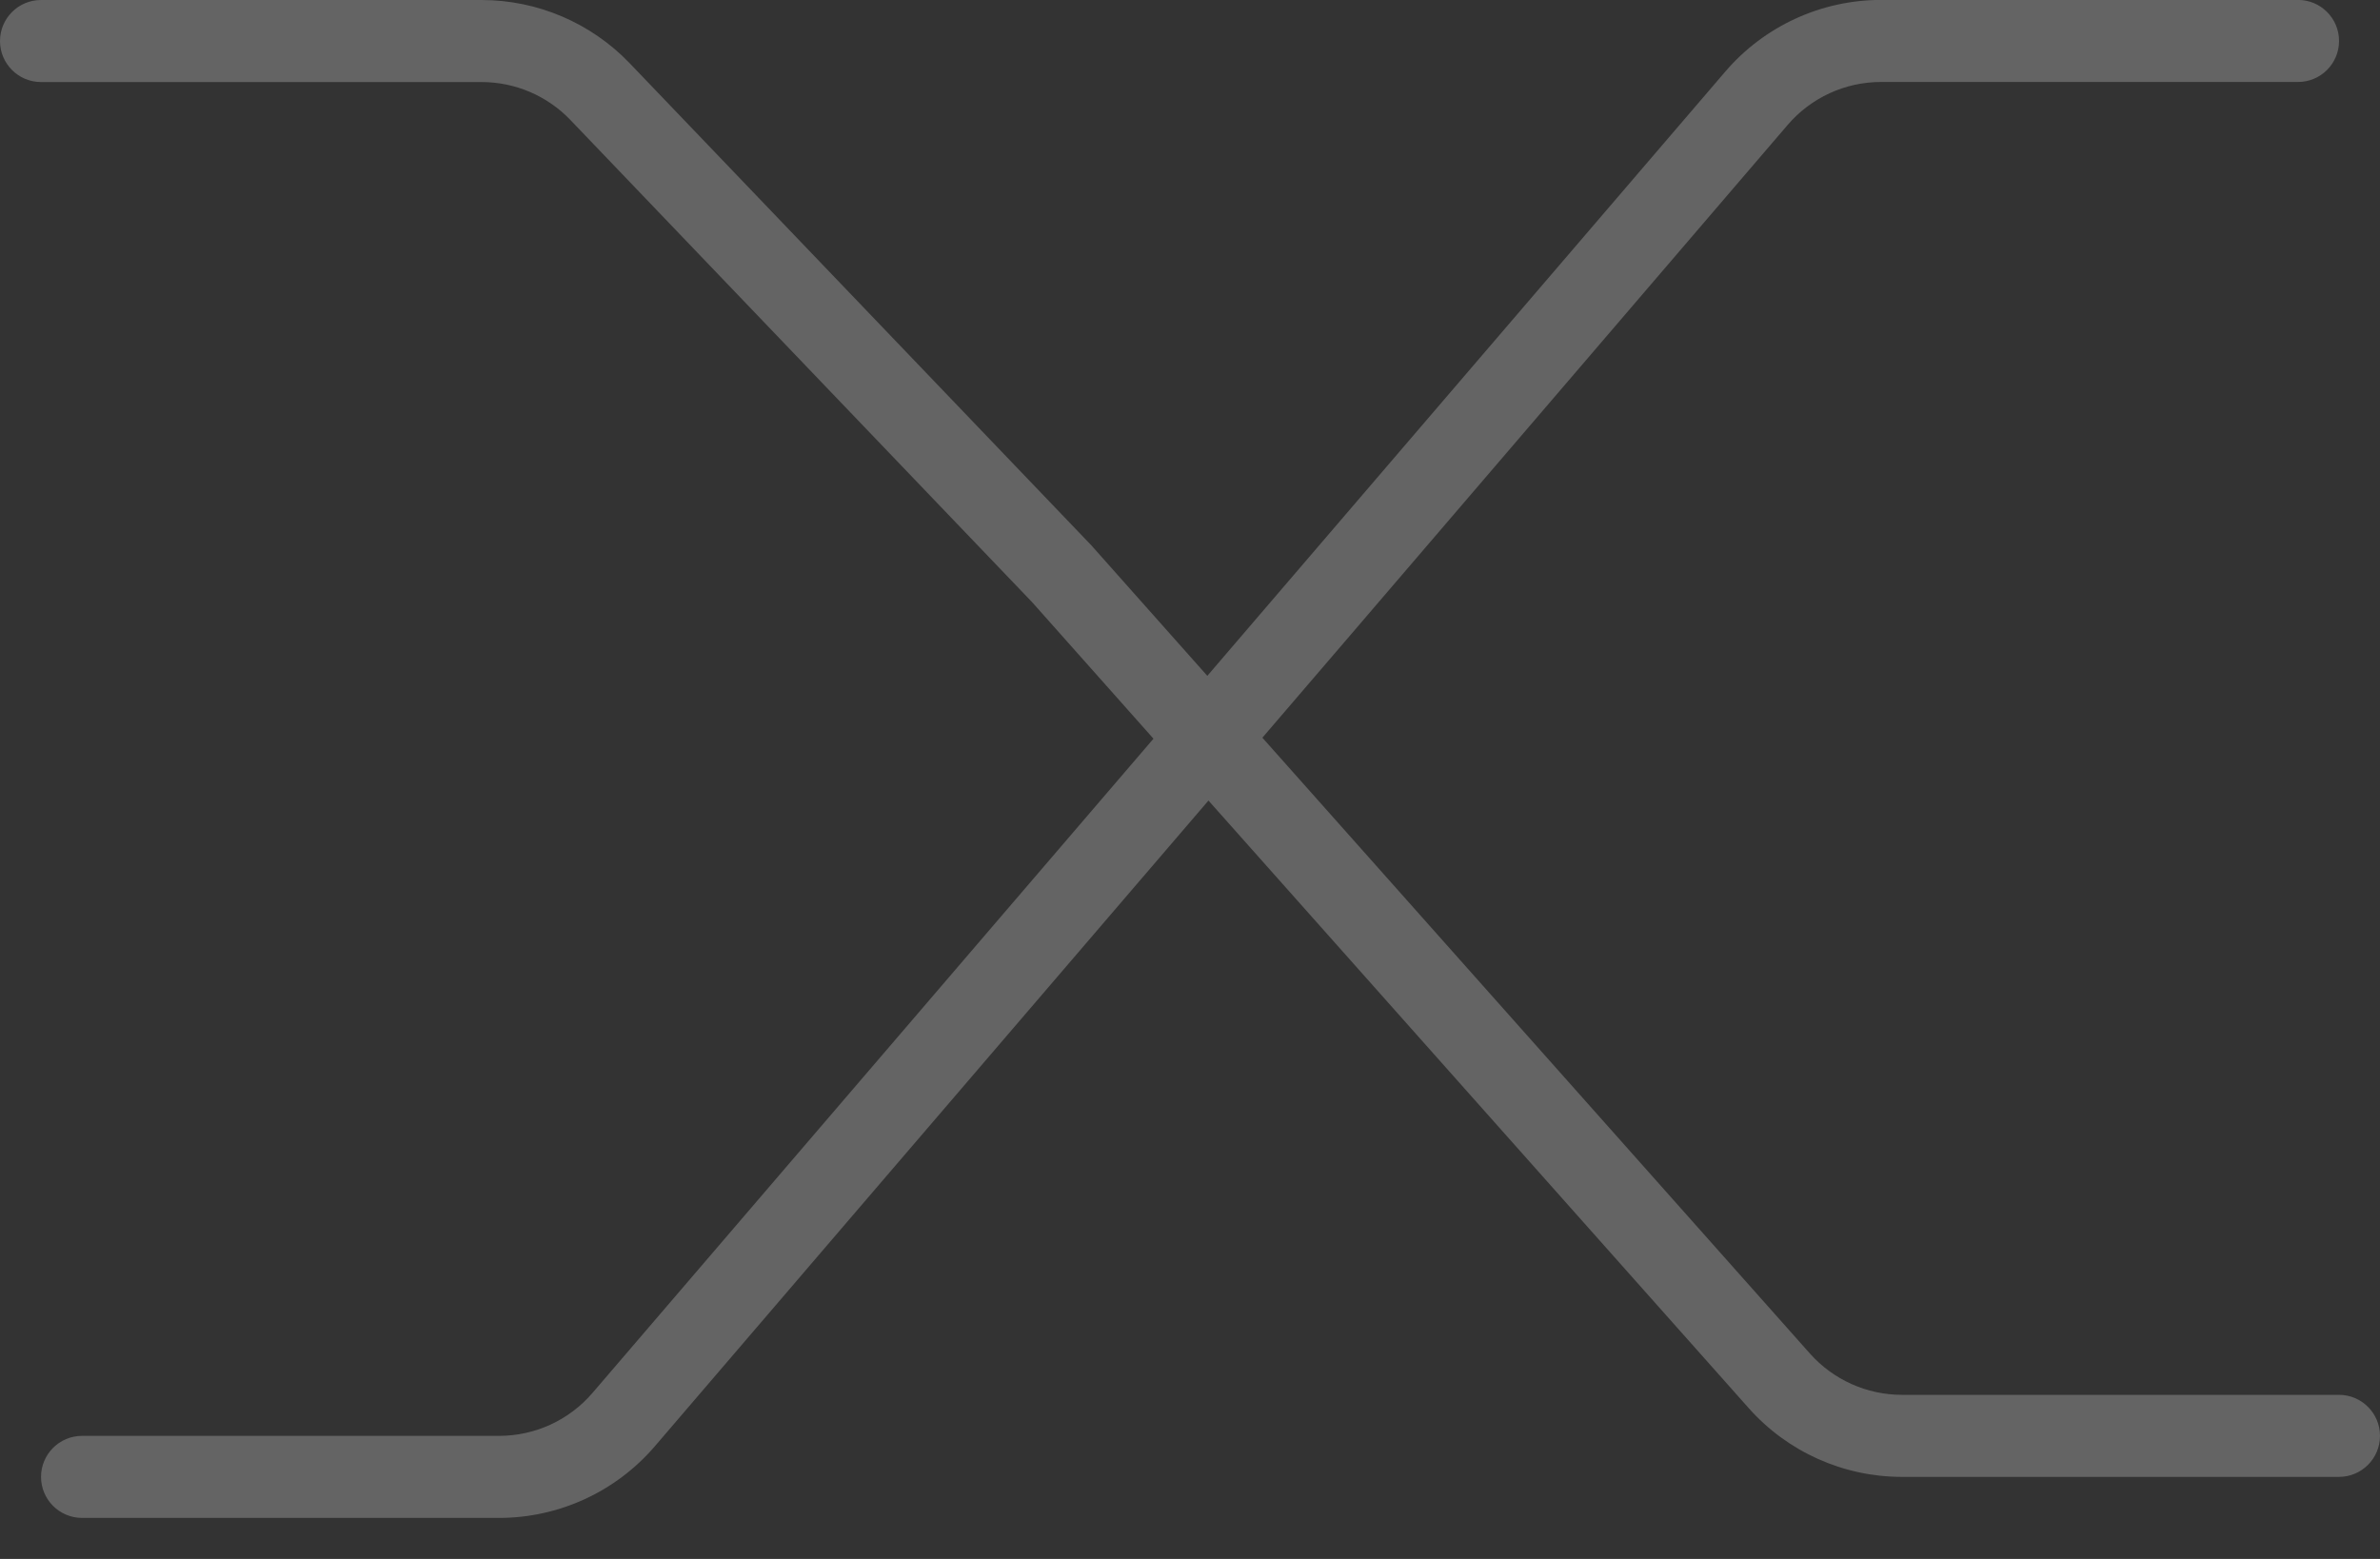 <svg width="29" height="19" viewBox="0 0 29 19" fill="none" xmlns="http://www.w3.org/2000/svg">
<rect x="0" y="0" width="29" height="19" fill="#333333" stroke="none"/>
<path fill-rule="evenodd" clip-rule="evenodd" d="M22.921 -0.001L28.001 -0.001C28.277 -0.001 28.501 0.223 28.501 0.499C28.501 0.776 28.277 0.999 28.001 0.999L22.921 0.999C22.483 0.999 22.067 1.19 21.782 1.523L16.381 7.826L16.381 7.826L15.382 8.991L19.54 13.668L22.054 16.497C22.339 16.817 22.747 17 23.175 17H28.5C28.776 17 29 17.224 29 17.5C29 17.776 28.776 18 28.5 18H23.175C22.461 18 21.781 17.695 21.307 17.161L18.792 14.332L14.725 9.757L10.38 14.825L7.979 17.627C7.504 18.181 6.81 18.5 6.081 18.5H1C0.724 18.5 0.5 18.276 0.5 18C0.5 17.724 0.724 17.5 1 17.5H6.081C6.519 17.5 6.935 17.309 7.22 16.976L9.621 14.175L14.055 9.003L12.576 7.339L6.951 1.463C6.668 1.167 6.277 1 5.867 1L0.5 1C0.224 1 1.42462e-05 0.776 6.79898e-10 0.5C-1.42448e-05 0.224 0.224 0 0.5 0L5.867 4.77767e-05C6.549 1.25802e-05 7.202 0.279 7.673 0.771L13.305 6.654C13.309 6.659 13.313 6.663 13.317 6.668L14.711 8.237L15.621 7.175L15.621 7.175L21.023 0.872C21.498 0.318 22.192 -0.001 22.921 -0.001Z" fill="white" fill-opacity="0.24"/>
</svg>
